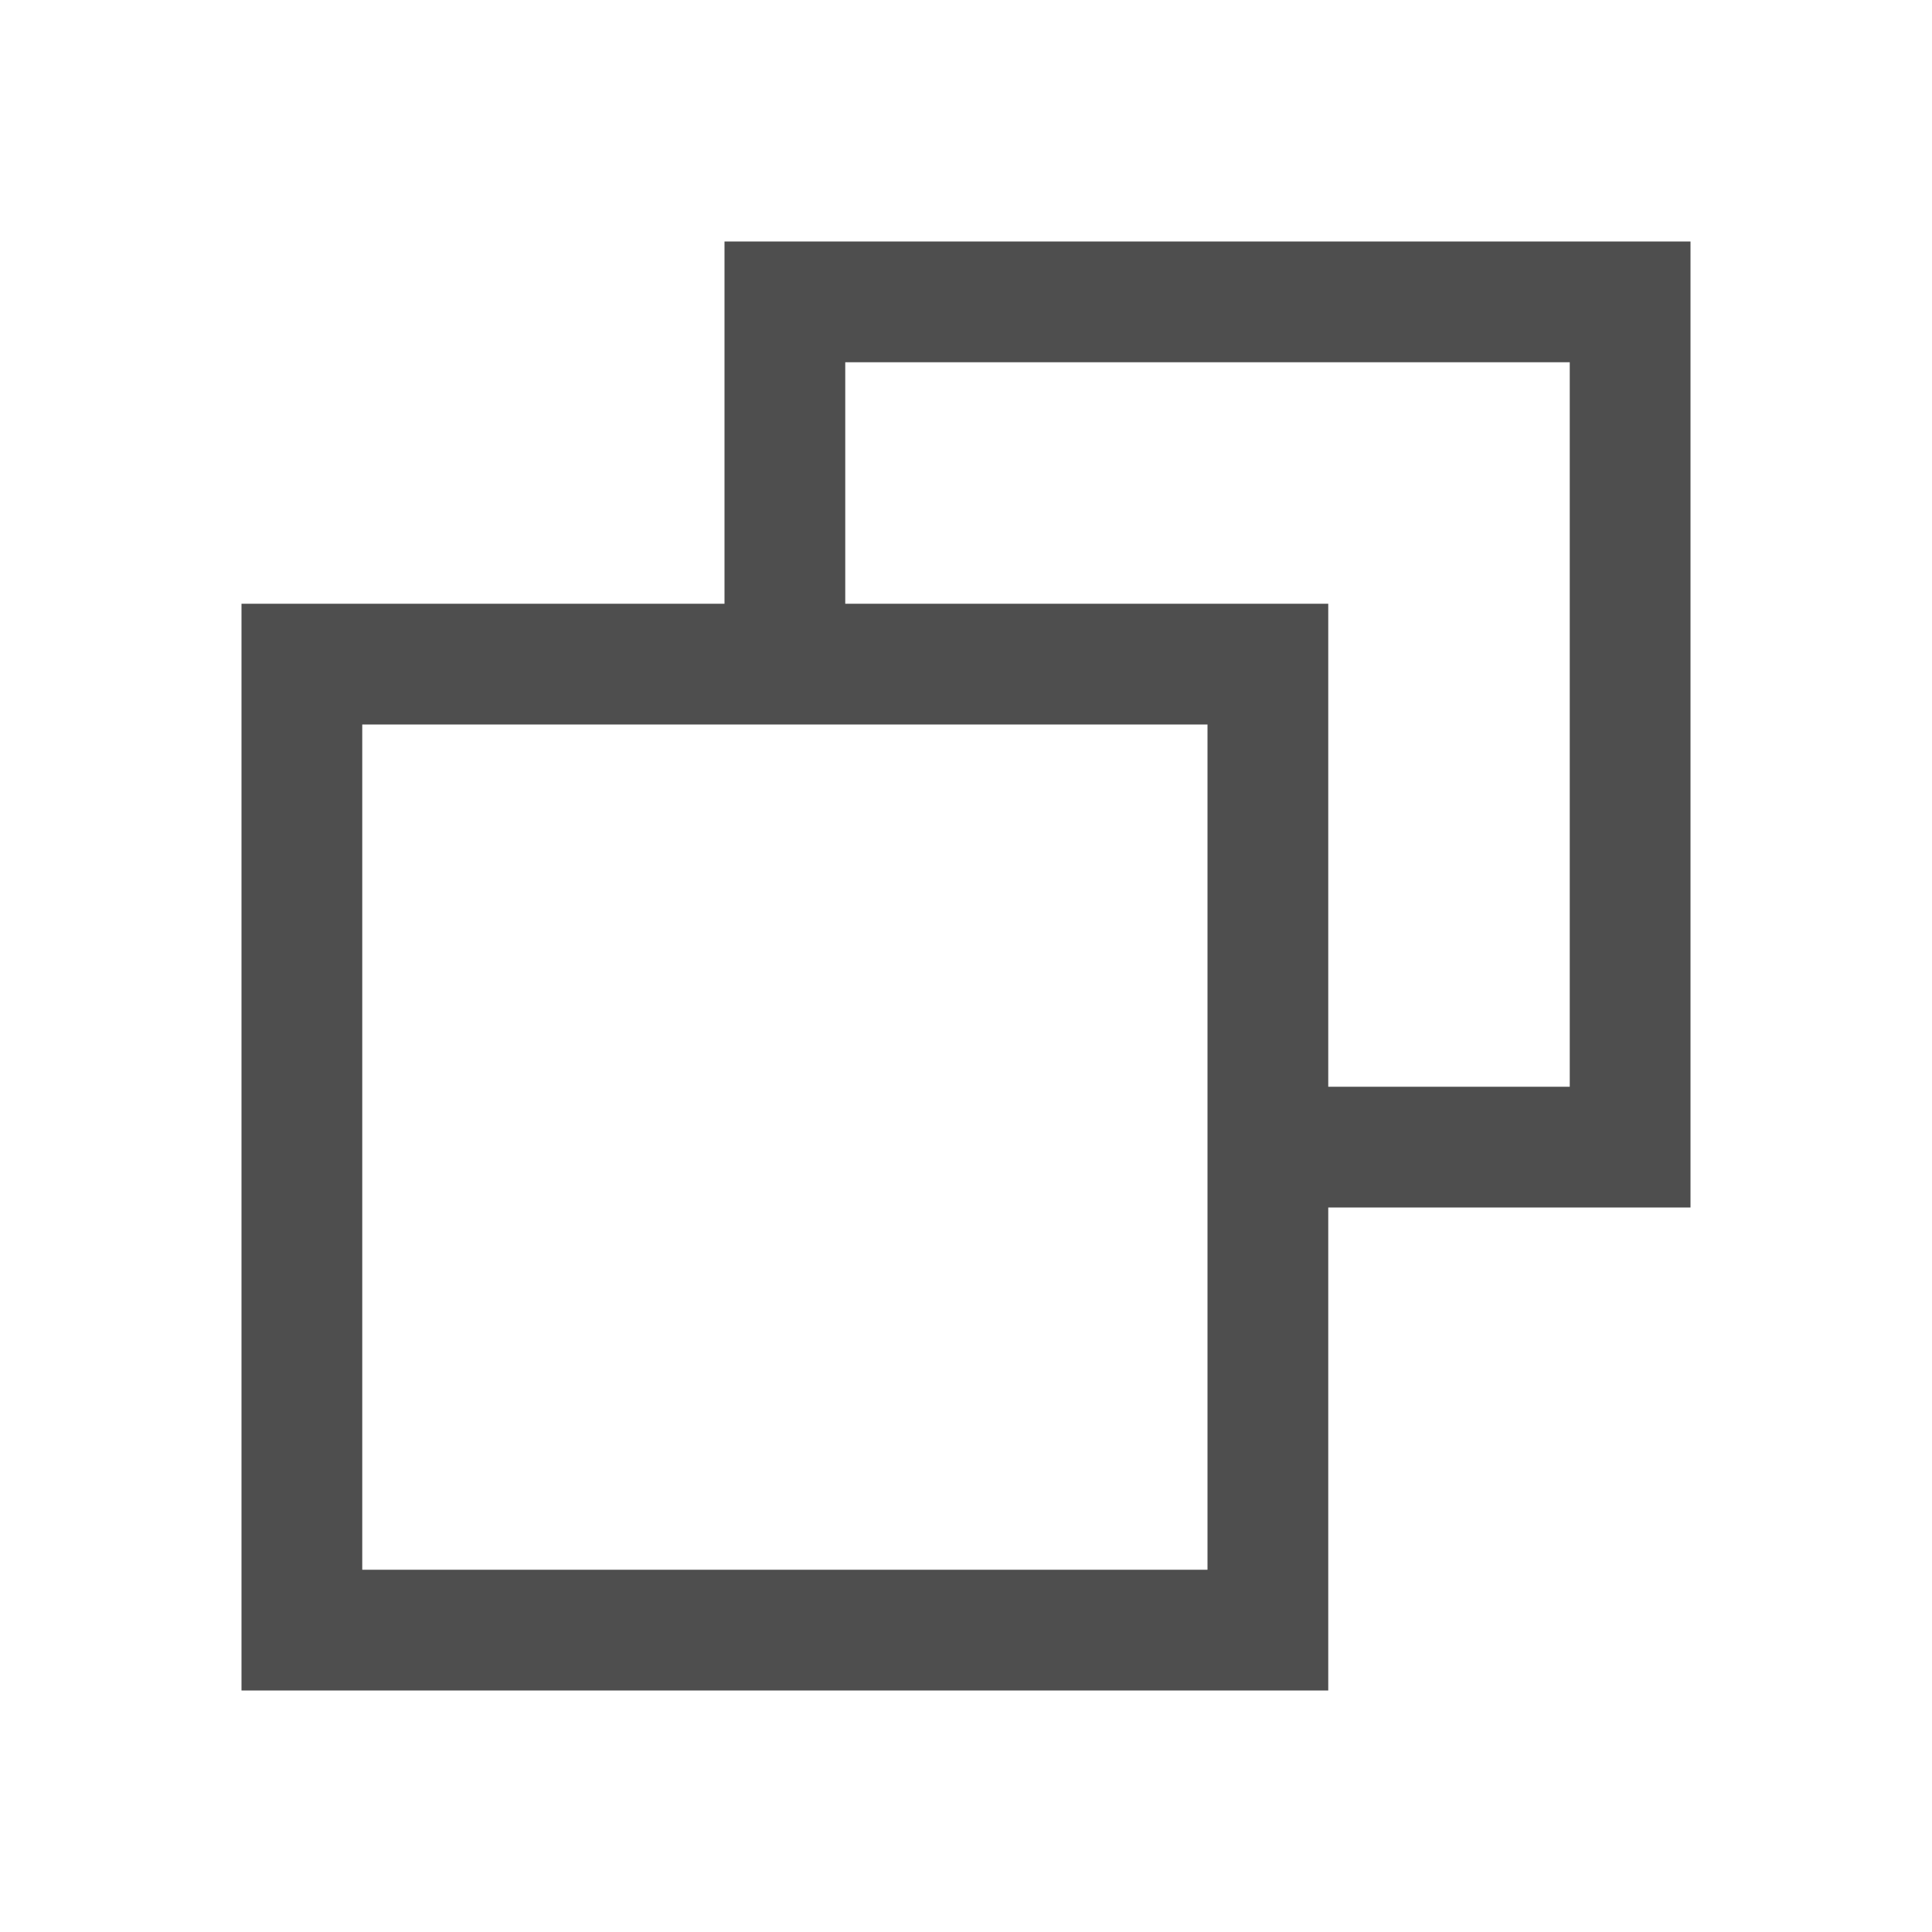 <?xml version="1.0" encoding="UTF-8"?>
<svg width="16px" height="16px" viewBox="0 0 16 16" version="1.1" xmlns="http://www.w3.org/2000/svg" xmlns:xlink="http://www.w3.org/1999/xlink">
    <!-- Generator: Sketch 64 (93537) - https://sketch.com -->
    <title>icon_narrow</title>
    <desc>Created with Sketch.</desc>
    <g id="home" stroke="none" stroke-width="1" fill="none" fill-rule="evenodd">
        <g id="库_放大" transform="translate(-1860, -12)">
            <g id="top">
                <g id="编组" transform="translate(1828, 12)">
                    <g id="icon16/delete备份-2" transform="translate(32, 0)">
                        <g id="icon_narrow">
                            <g id="编组">
                                <rect id="矩形" fill="#D8D8D8" opacity="0" x="0" y="0" width="16" height="16"></rect>
                                <path d="M14,2 L14,10 L11,10 L11,14 L2,14 L2,5 L6,5 L6,2 L14,2 Z M10,6 L3,6 L3,13 L10,13 L10,6 Z M13,3 L7,3 L7,5 L11,5 L11,9 L13,9 L13,3 Z" id="形状结合" fill="#4E4E4E" fill-rule="nonzero"></path>
                            </g>
                        </g>
                    </g>
                </g>
            </g>
        </g>
    </g>
</svg>